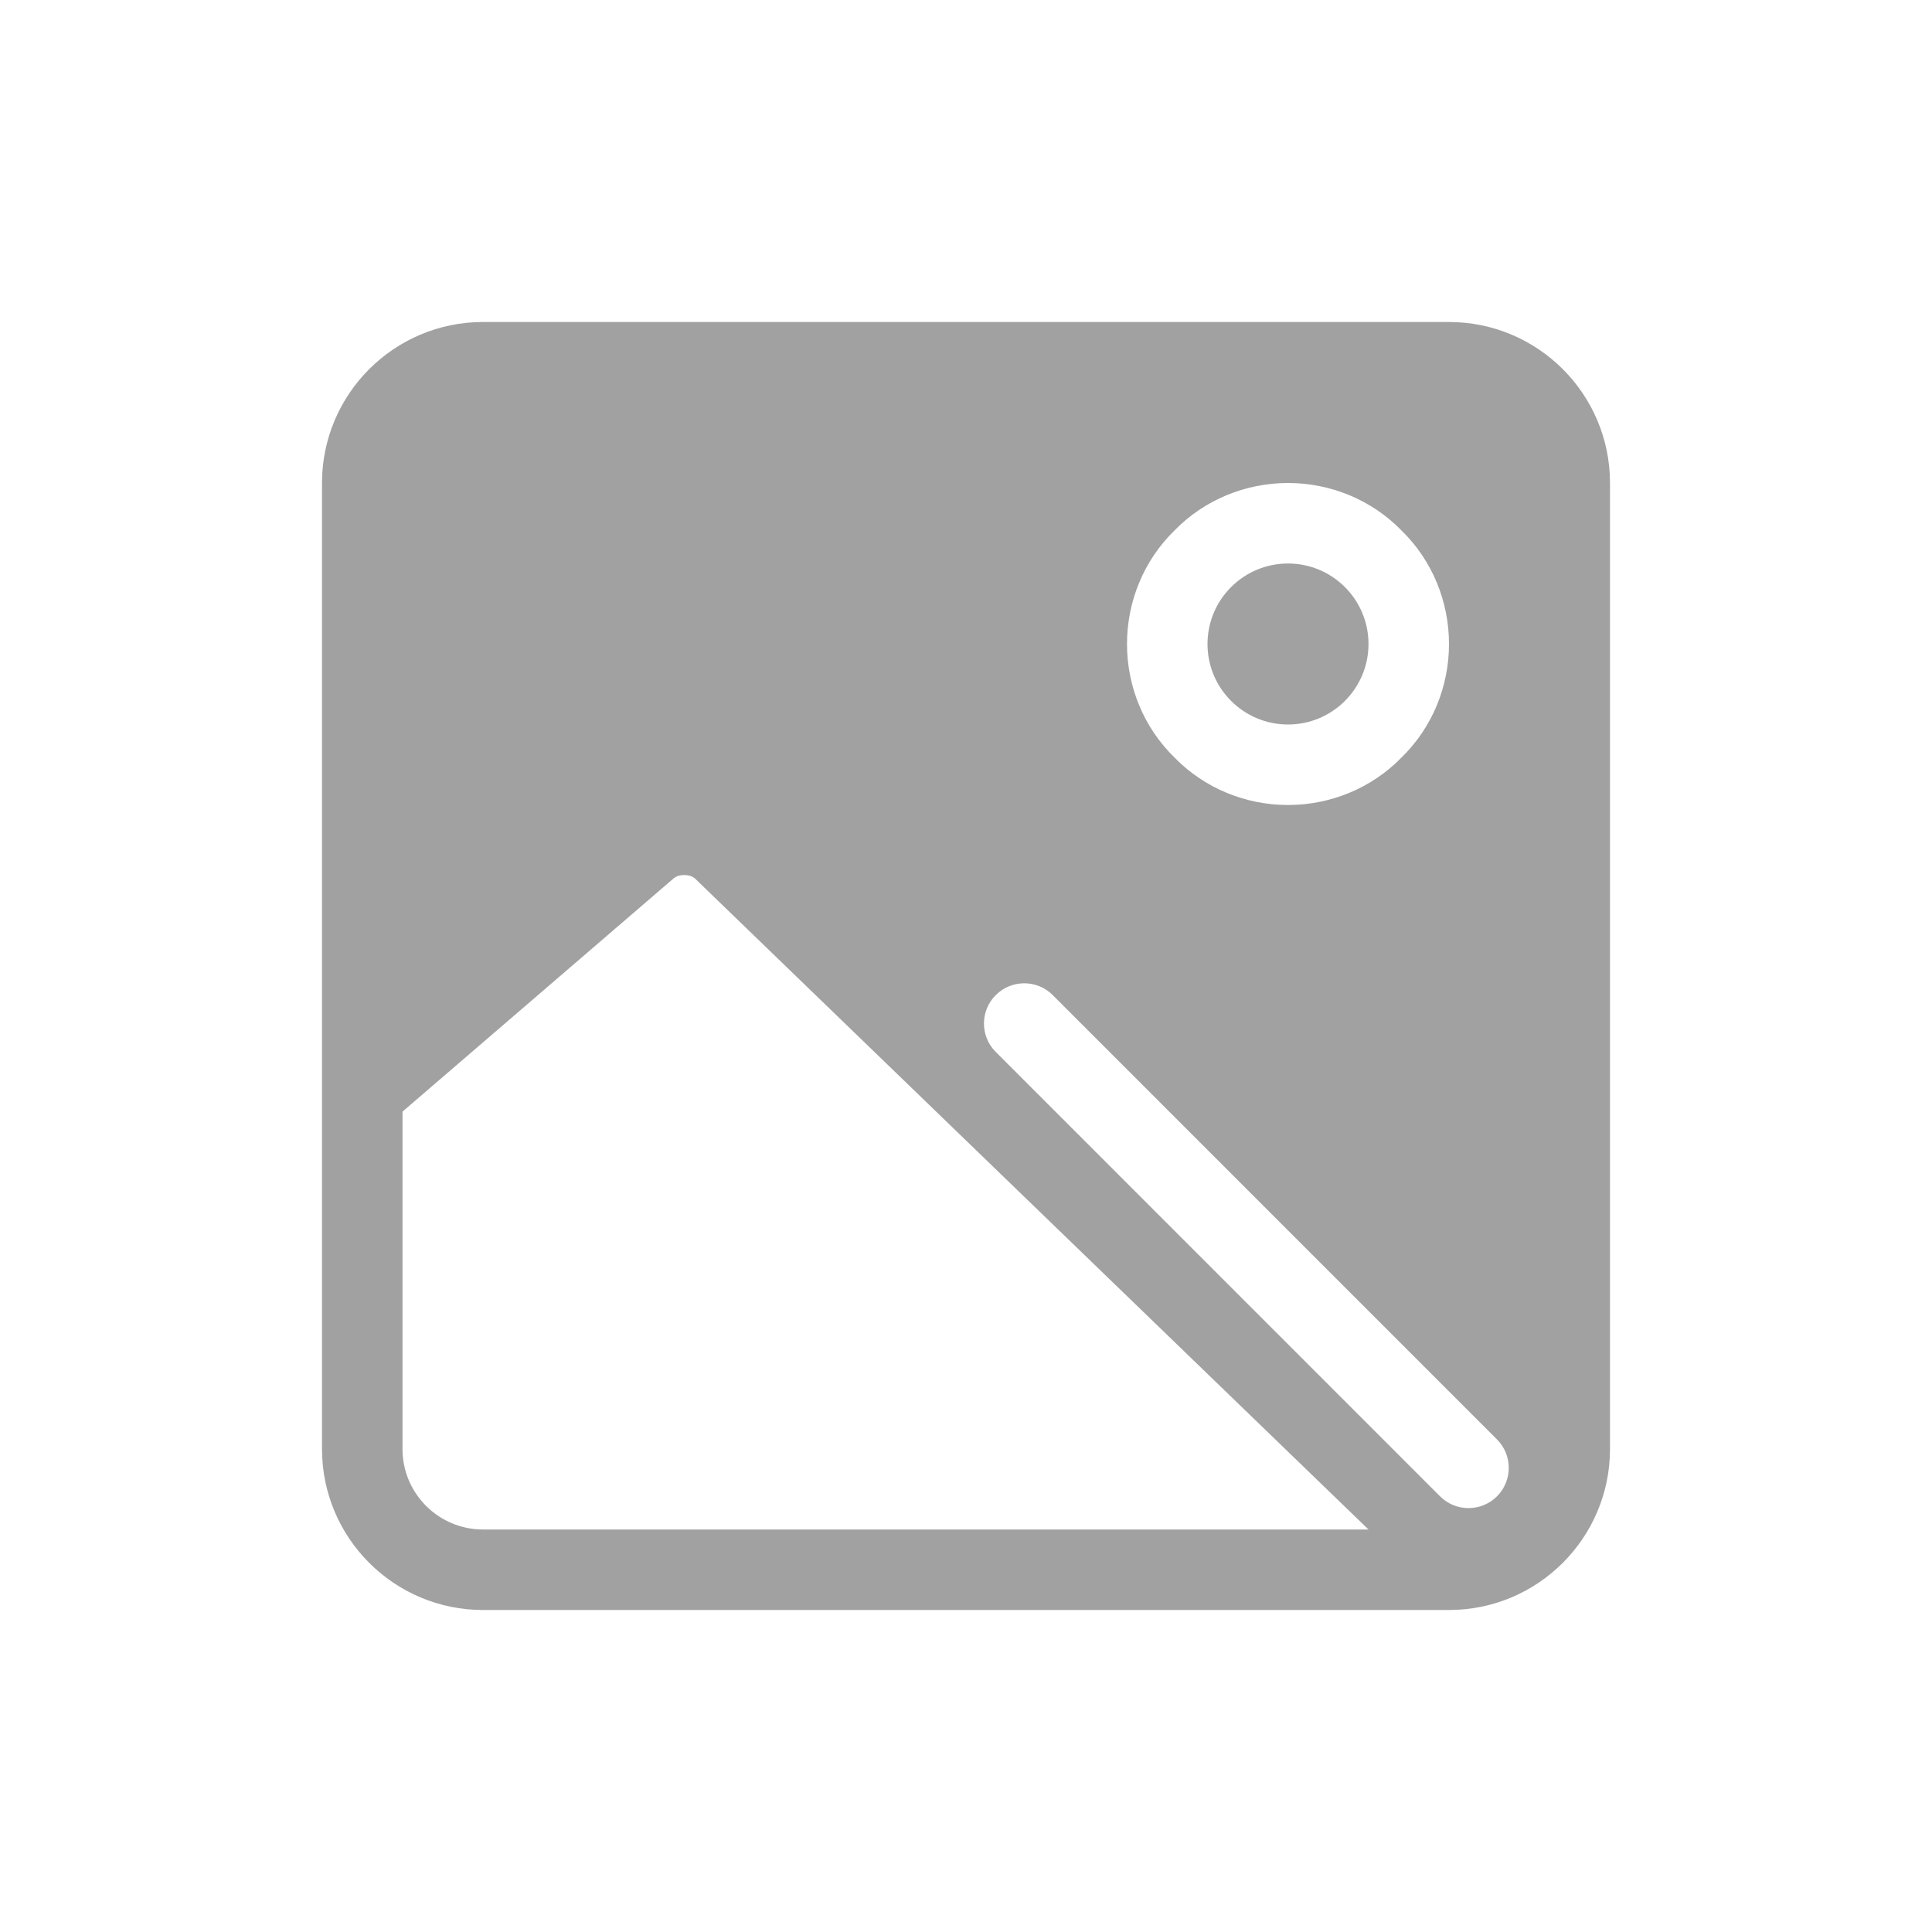 <?xml version="1.0" encoding="UTF-8" standalone="no"?><!-- Generator: Gravit.io --><svg xmlns="http://www.w3.org/2000/svg" xmlns:xlink="http://www.w3.org/1999/xlink" style="isolation:isolate" viewBox="1150 3312 24 24" width="24" height="24"><g id="image-small"><g opacity="0"><rect x="1150" y="3312" width="24" height="24" transform="matrix(1,0,0,1,0,0)" id="Icon Background" fill="rgb(37,86,132)"/></g><path d=" M 1167 3331 L 1158.63 3322.91 C 1158.59 3322.88 1158.55 3322.87 1158.5 3322.87 C 1158.45 3322.87 1158.41 3322.88 1158.37 3322.91 L 1155 3325.809 L 1155 3325.809 L 1155 3330 C 1155 3330.552 1155.448 3331 1156 3331 L 1167 3331 L 1167 3331 Z  M 1165 3320 C 1165 3319.448 1165.448 3319 1166 3319 C 1166.552 3319 1167 3319.448 1167 3320 C 1167 3320.552 1166.552 3321 1166 3321 C 1165.448 3321 1165 3320.552 1165 3320 L 1165 3320 L 1165 3320 Z  M 1164 3320 C 1164 3319.47 1164.21 3318.96 1164.59 3318.59 C 1164.96 3318.21 1165.47 3318 1166 3318 C 1166.53 3318 1167.04 3318.21 1167.41 3318.59 C 1167.79 3318.96 1168 3319.47 1168 3320 C 1168 3320.53 1167.79 3321.04 1167.41 3321.41 C 1167.04 3321.79 1166.53 3322 1166 3322 C 1165.47 3322 1164.96 3321.79 1164.59 3321.41 C 1164.21 3321.04 1164 3320.53 1164 3320 L 1164 3320 L 1164 3320 Z  M 1170 3330 C 1170 3331.104 1169.104 3332 1168 3332 L 1156 3332 C 1154.896 3332 1154 3331.104 1154 3330 L 1154 3318 C 1154 3316.896 1154.896 3316 1156 3316 L 1156 3316 L 1156 3316 L 1168 3316 C 1169.104 3316 1170 3316.896 1170 3318 L 1170 3330 L 1170 3330 Z  M 1163.077 3324.361 L 1168.596 3329.881 C 1168.791 3330.076 1168.791 3330.393 1168.596 3330.588 L 1168.596 3330.588 C 1168.401 3330.783 1168.084 3330.783 1167.889 3330.588 L 1162.37 3325.068 C 1162.174 3324.873 1162.174 3324.556 1162.37 3324.361 L 1162.37 3324.361 C 1162.565 3324.166 1162.882 3324.166 1163.077 3324.361 Z " fill-rule="evenodd" id="Fill-B" fill="rgb(161,161,161)"/></g></svg>